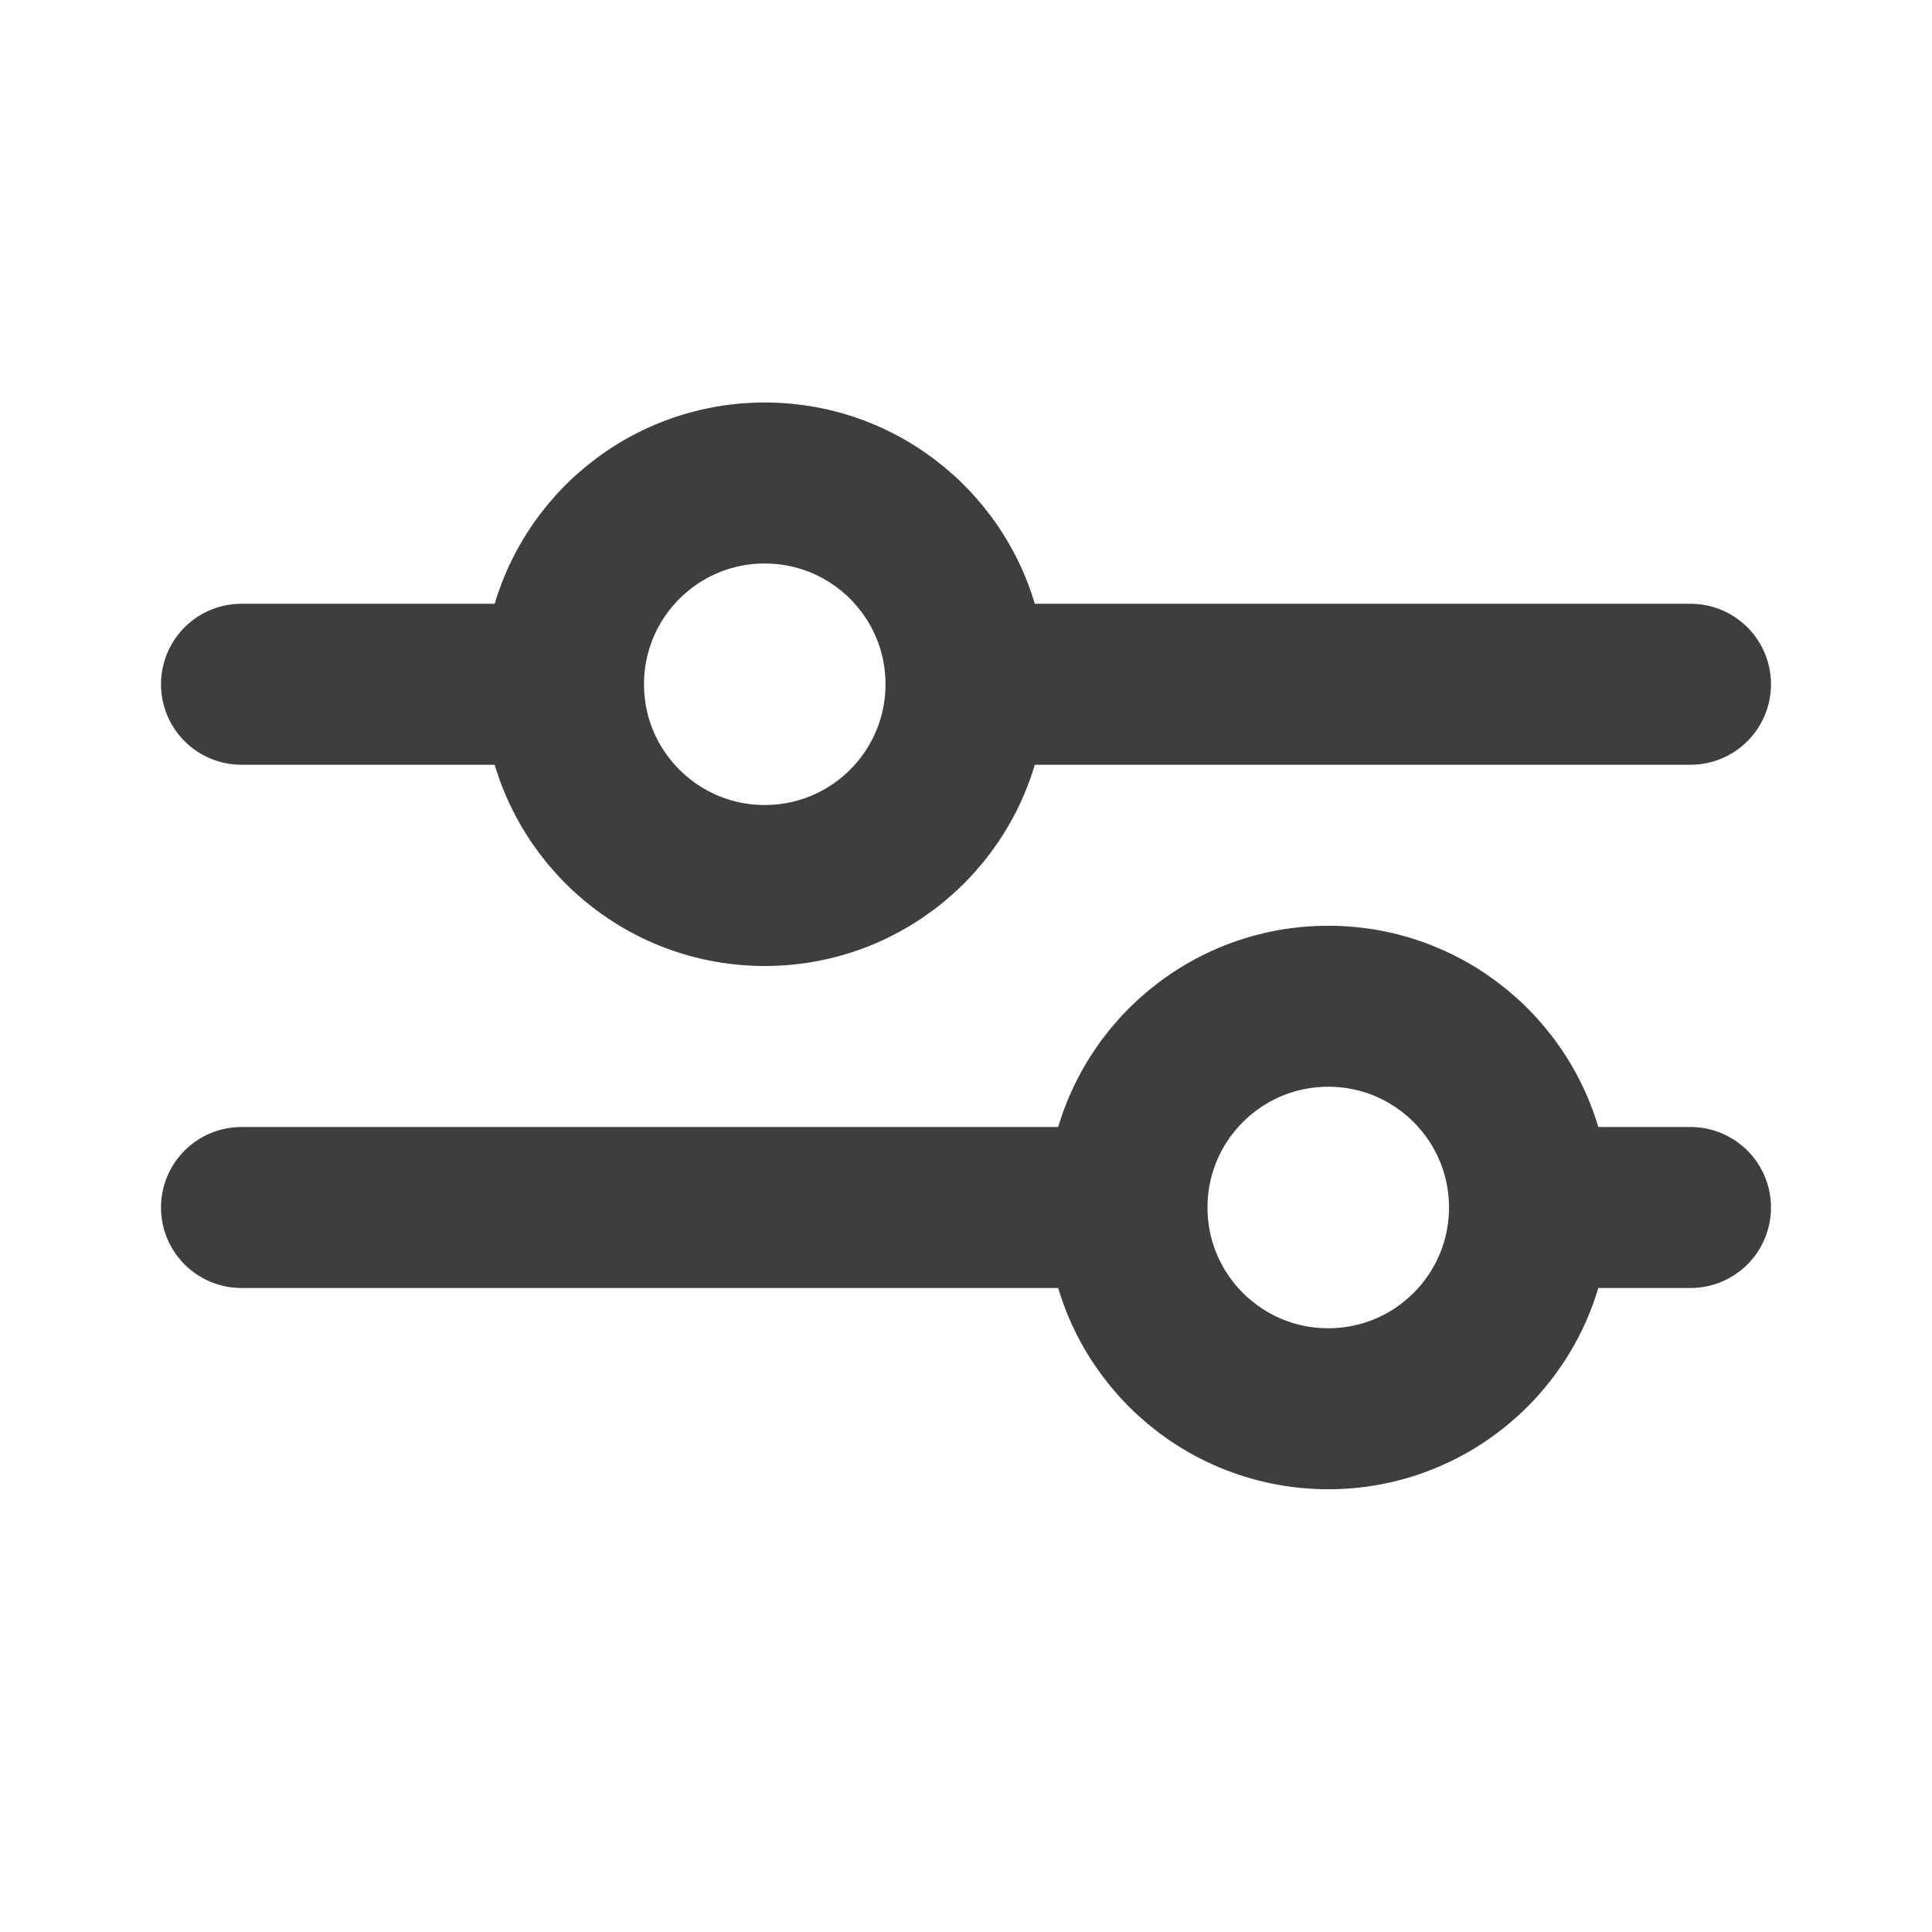 <svg width="24" height="24" viewBox="0 0 24 24" fill="none" xmlns="http://www.w3.org/2000/svg">
<path d="M12 8.5C12 9.881 10.881 11 9.5 11C8.119 11 7 9.881 7 8.5M12 8.5C12 7.119 10.881 6 9.5 6C8.119 6 7 7.119 7 8.5M12 8.5H21M7 8.5H3M19 15C19 16.381 17.881 17.5 16.5 17.5C15.119 17.5 14 16.381 14 15M19 15C19 13.619 17.881 12.5 16.5 12.5C15.119 12.5 14 13.619 14 15M19 15H21M14 15H3" stroke="#3E3E3E" stroke-width="2" stroke-linecap="round" stroke-linejoin="round"/>
</svg>
